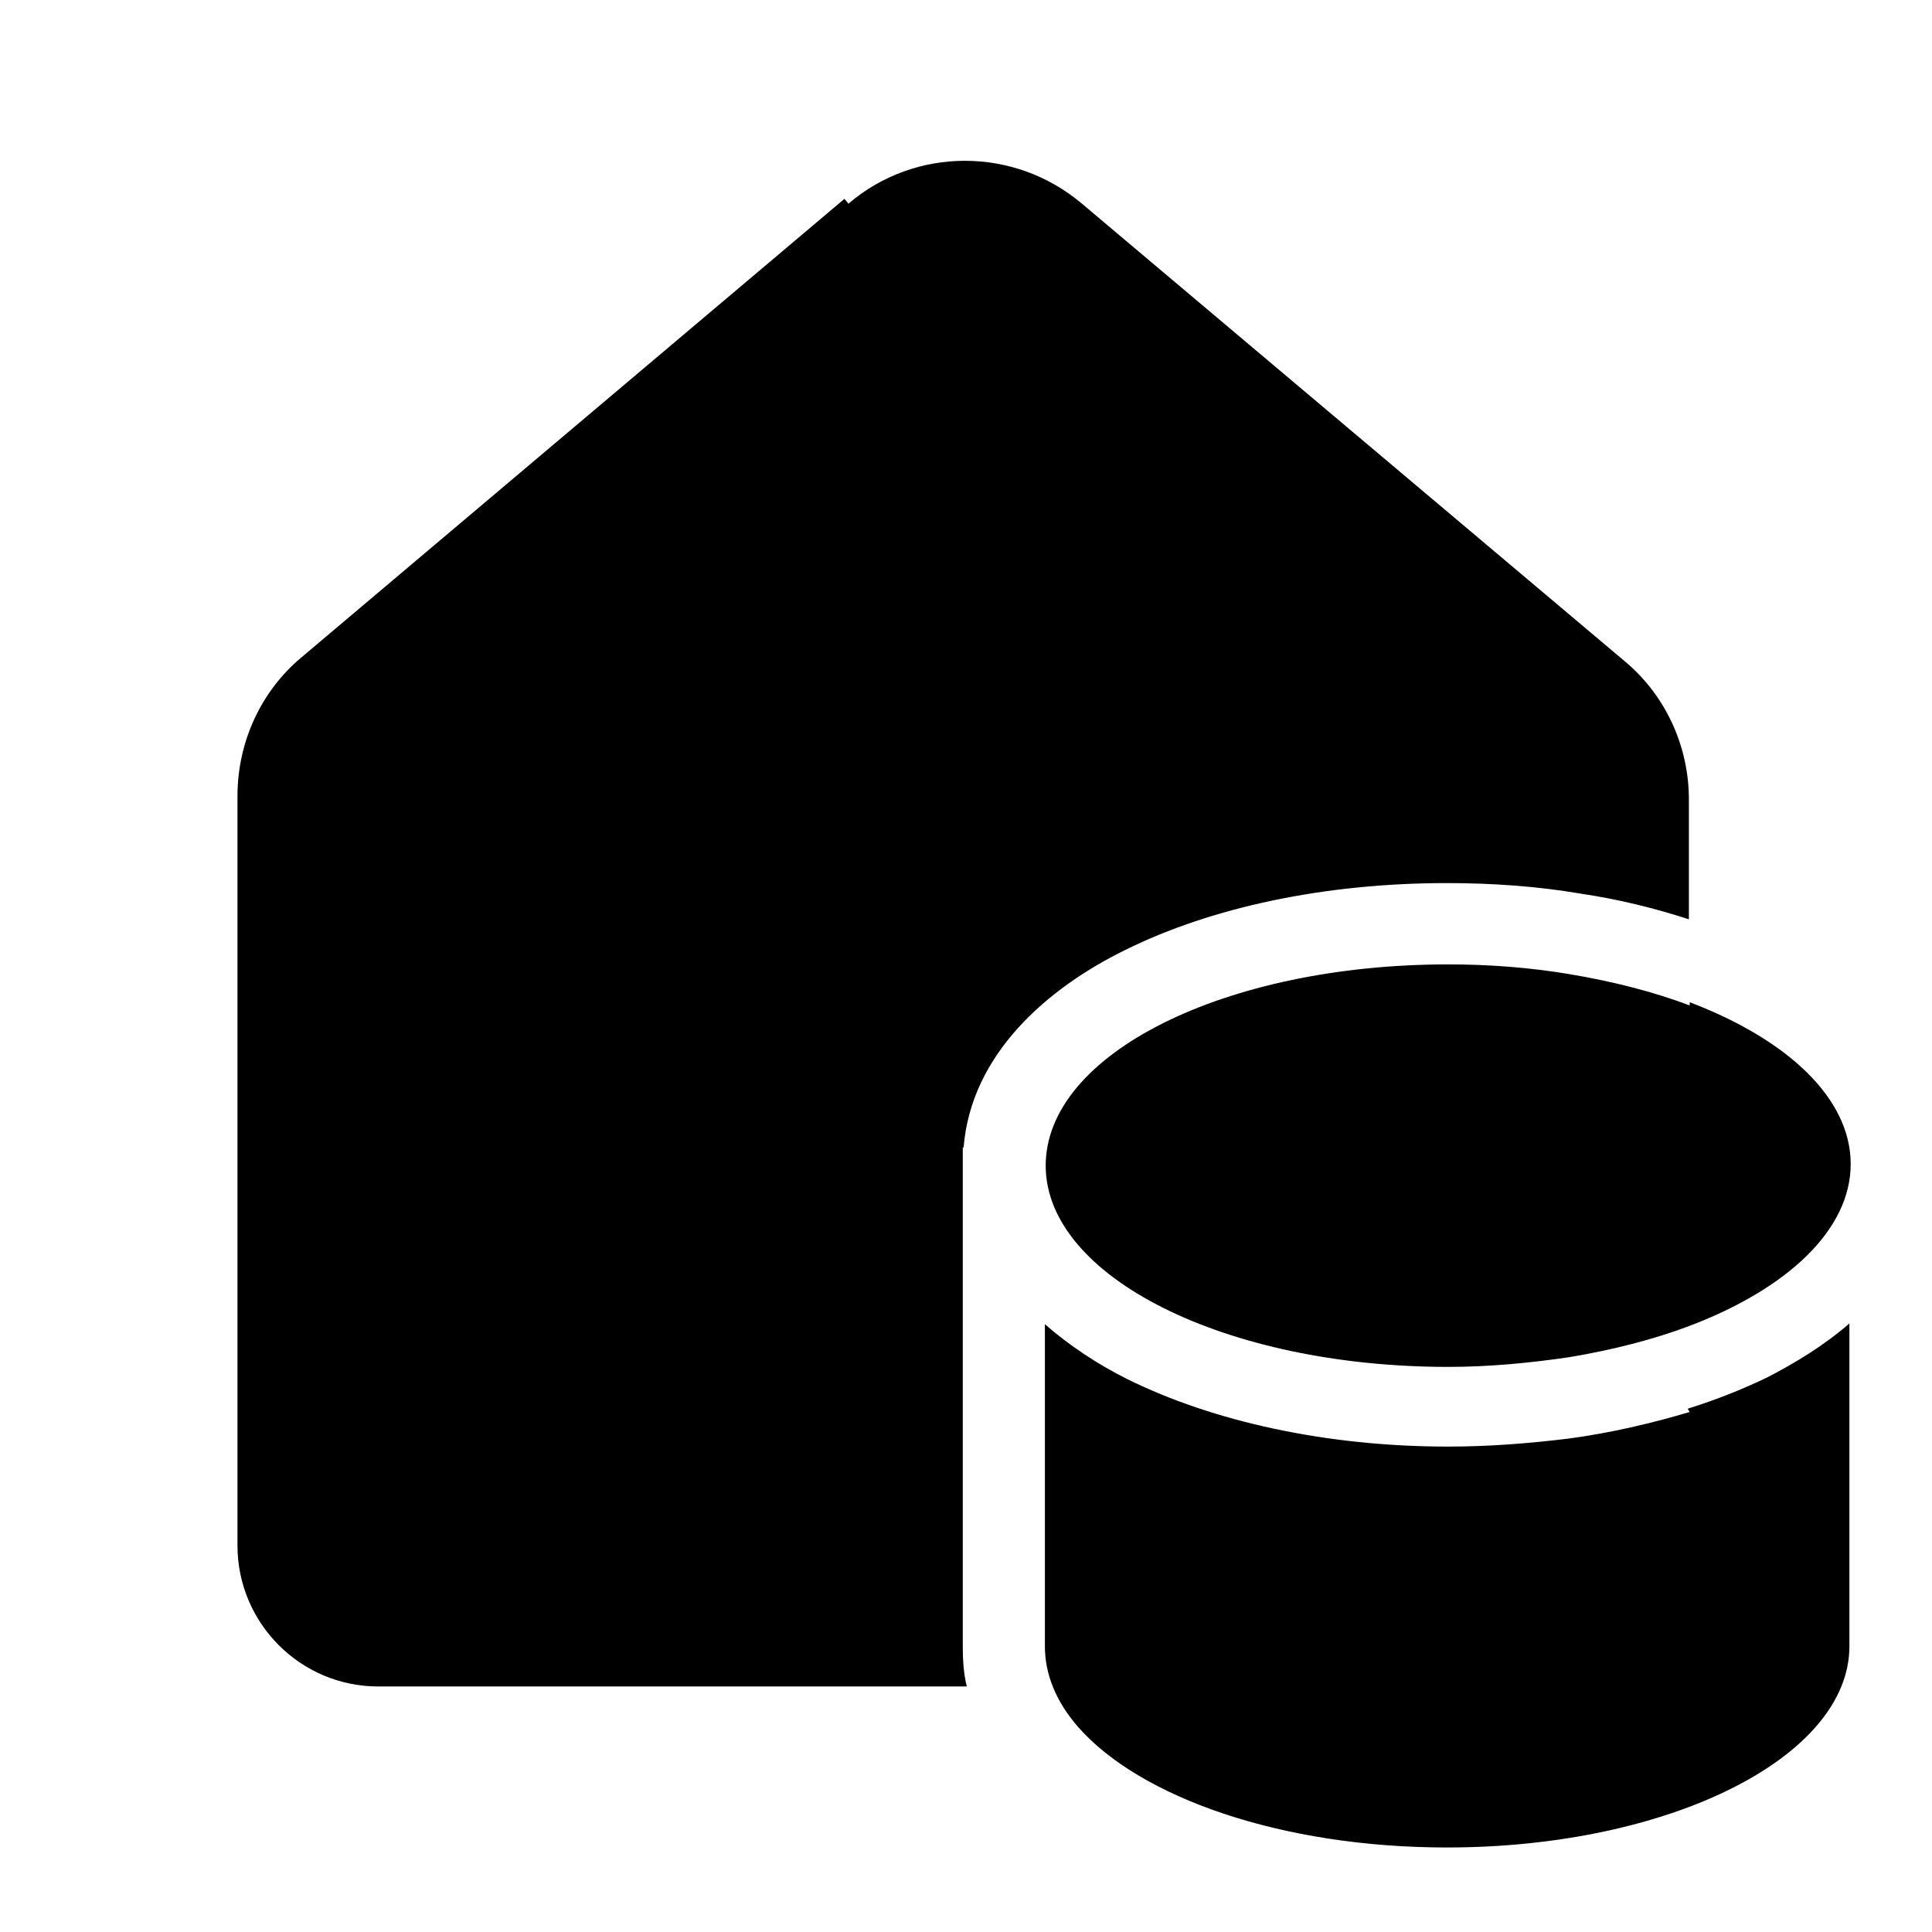 <svg viewBox="0 0 24 24" xmlns="http://www.w3.org/2000/svg"><path fill="currentColor" d="M10.54 2.53c.83-.71 2.06-.71 2.9 0l6.75 5.69c.5.42.79 1.05.79 1.71v1.49c-.43-.14-.88-.25-1.35-.32 -.53-.09-1.09-.13-1.66-.13 -1.51 0-2.92.3-3.99.83 -.96.47-1.92 1.29-2.01 2.46l-.01-.01v6.2c0 .17.01.34.05.5H4.7c-.97 0-1.75-.79-1.75-1.75V9.89c0-.67.29-1.3.79-1.72l6.75-5.7Zm10.45 9.96c-.45-.17-.96-.3-1.5-.39 -.48-.08-.98-.12-1.5-.12 -2.77 0-5 1.11-5 2.5 0 1.38 2.23 2.5 5 2.5 .52 0 1.02-.05 1.5-.12 .54-.09 1.05-.22 1.5-.39 1.21-.46 2-1.19 2-2.01 0-.82-.79-1.55-2-2.01Zm0 5.05c-.47.14-.98.26-1.5.33 -.49.06-.99.1-1.5.1 -1.51 0-2.92-.31-3.99-.84 -.36-.18-.71-.41-1.02-.68v4c0 .35.14.69.41 1 .77.88 2.53 1.5 4.584 1.5 2.76 0 5-1.12 5-2.5v-4.01c-.31.27-.67.49-1.02.67 -.31.15-.64.28-.99.39Z"/></svg>